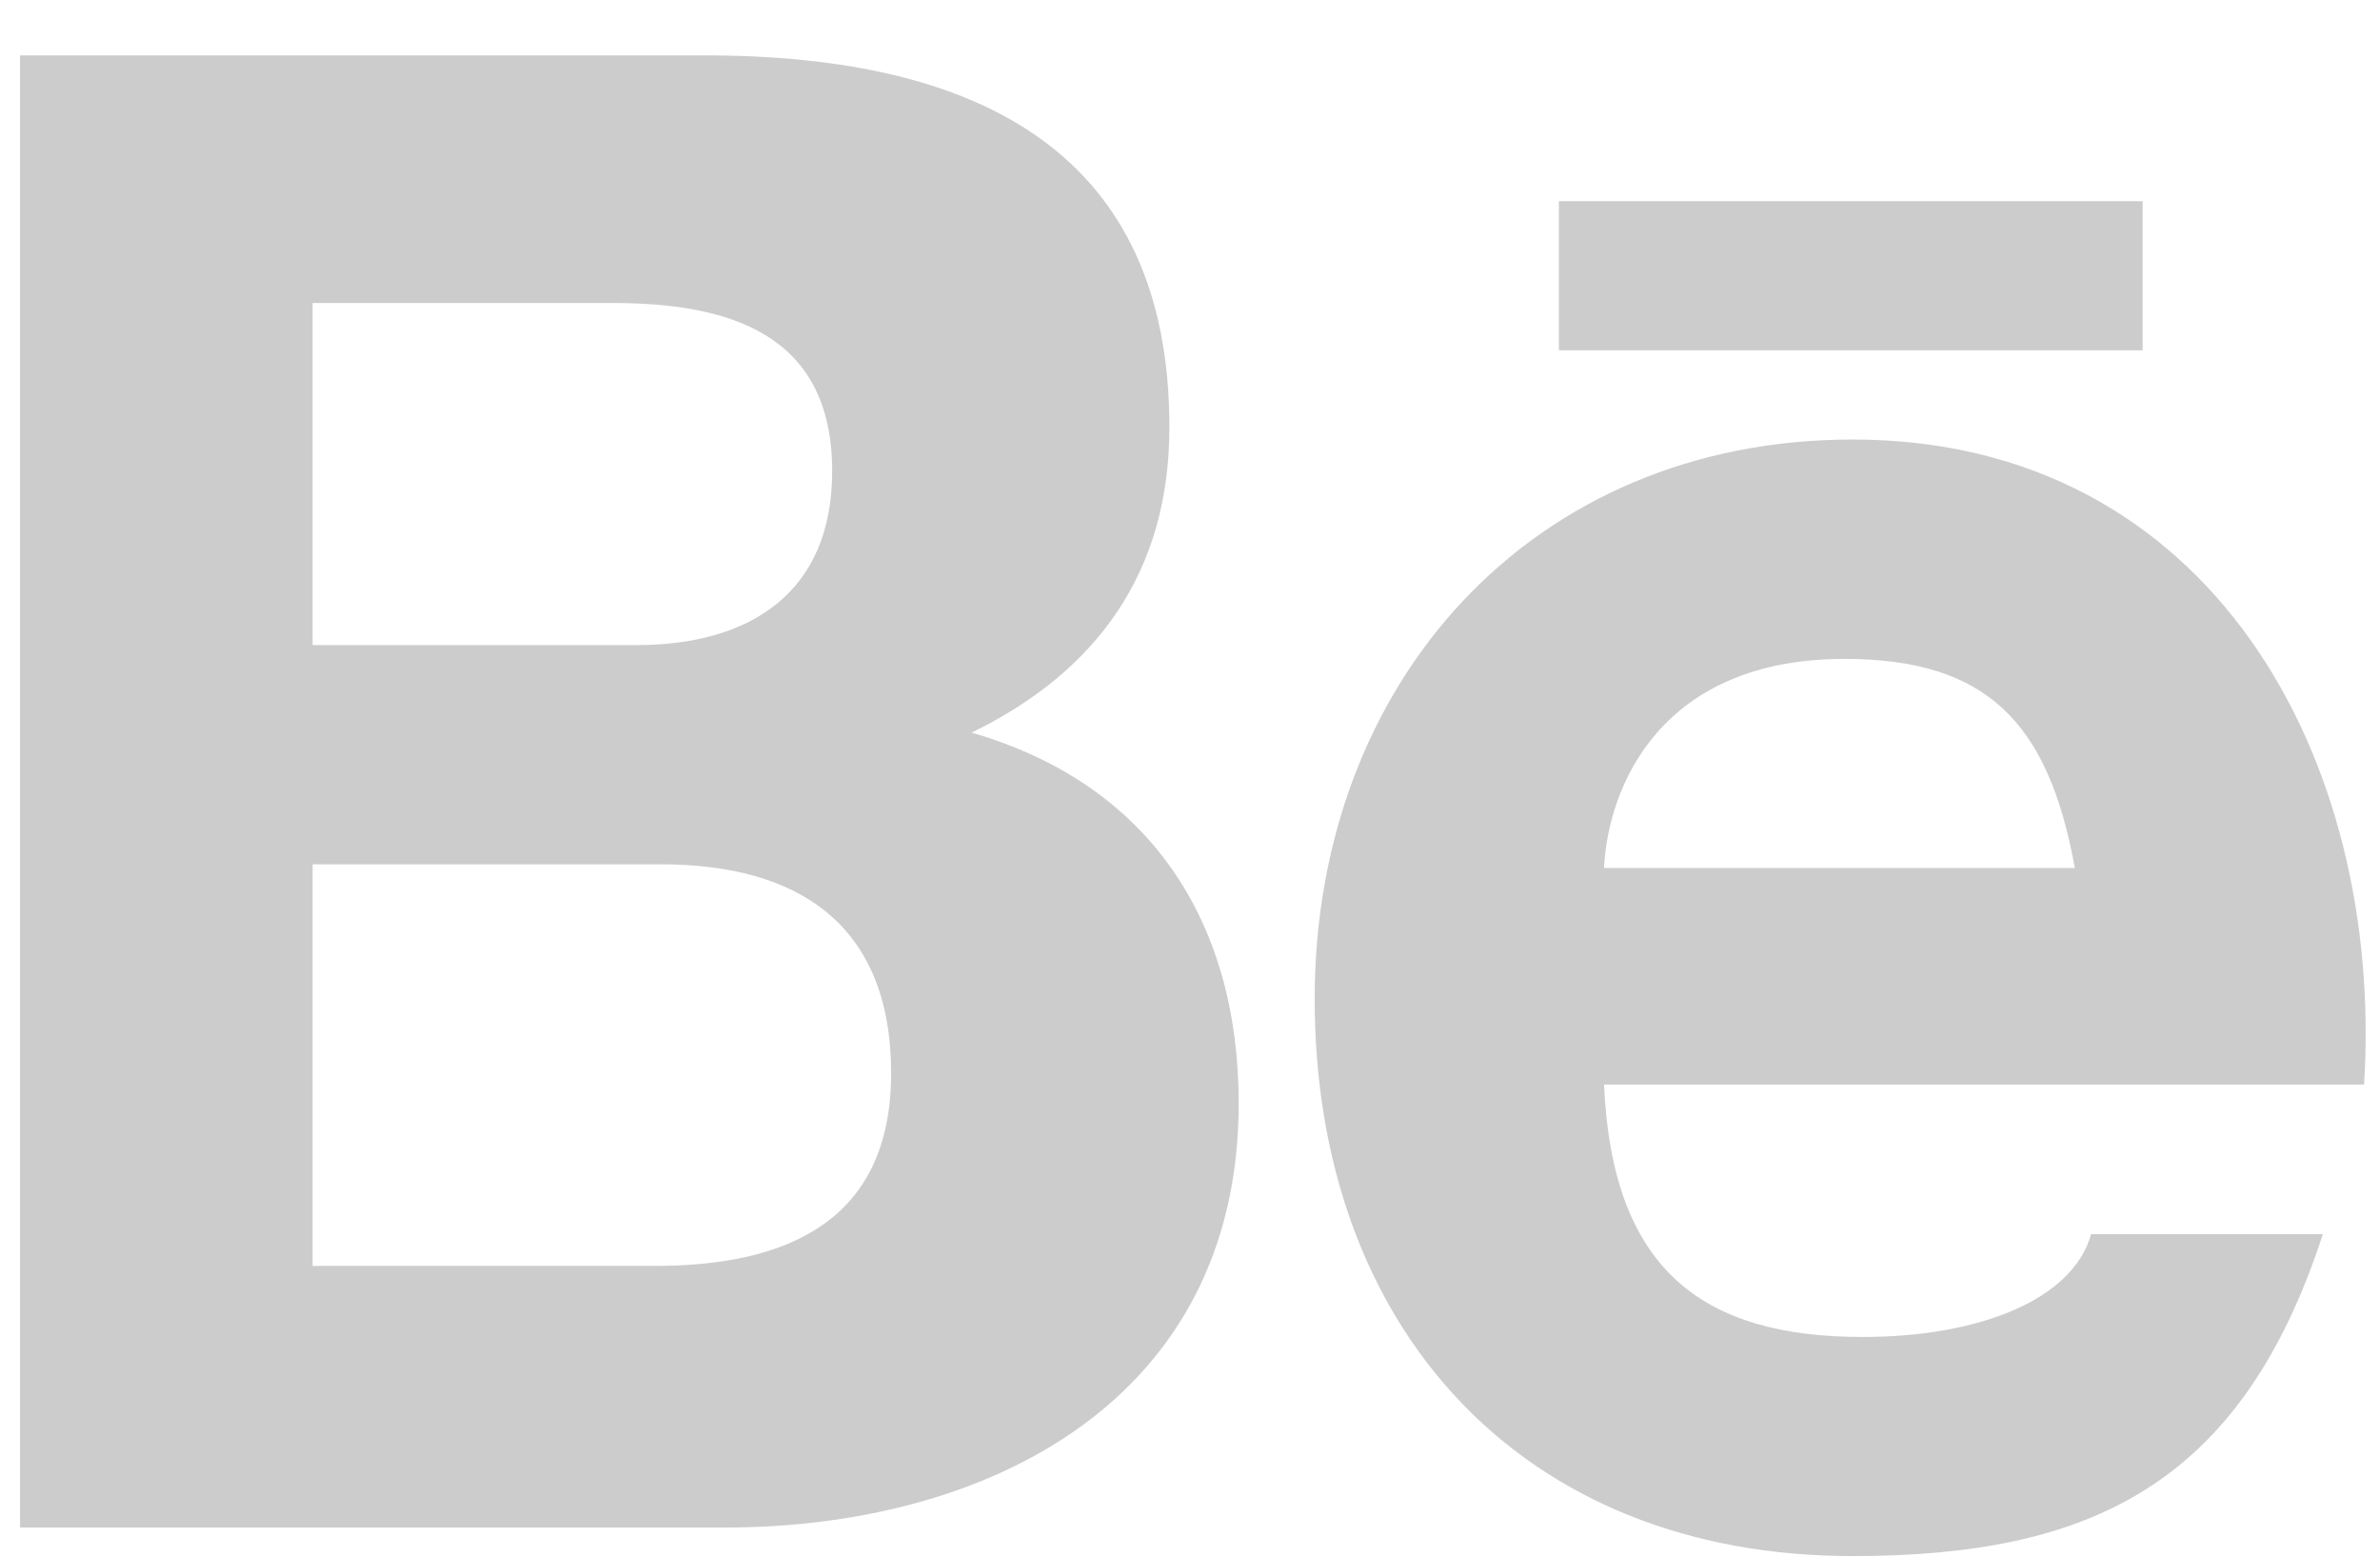 <svg 
 xmlns="http://www.w3.org/2000/svg"
 xmlns:xlink="http://www.w3.org/1999/xlink"
 width="26px" height="17px">
<path fill-rule="evenodd"  opacity="0.2" fill="rgb(0, 0, 0)"
 d="M17.030,2.197 L23.407,2.197 L23.407,3.826 L17.030,3.826 L17.030,2.197 ZM25.826,11.844 L17.523,11.844 C17.612,13.859 18.591,14.601 20.349,14.601 C21.619,14.601 22.644,14.195 22.844,13.478 L25.376,13.478 C24.487,16.208 22.844,16.994 20.239,16.994 C16.610,16.994 14.362,14.488 14.362,10.910 C14.362,7.441 16.745,4.800 20.239,4.800 C24.156,4.800 26.048,8.287 25.826,11.844 ZM17.523,9.479 L22.666,9.479 C22.376,7.869 21.685,7.196 20.149,7.196 C18.146,7.196 17.567,8.585 17.523,9.479 ZM13.532,12.049 C13.532,15.293 10.793,16.682 7.921,16.682 L0.219,16.682 L0.219,0.605 L7.701,0.605 C10.727,0.605 12.775,1.690 12.775,4.665 C12.775,6.234 11.996,7.328 10.614,8.001 C12.553,8.560 13.532,10.058 13.532,12.049 ZM6.687,3.309 L3.415,3.309 L3.415,7.045 L6.954,7.045 C8.178,7.045 9.091,6.486 9.091,5.145 C9.091,3.624 7.933,3.309 6.687,3.309 ZM7.220,9.439 L3.415,9.439 L3.415,13.825 L7.154,13.825 C8.534,13.825 9.735,13.378 9.735,11.722 C9.735,10.089 8.713,9.439 7.220,9.439 Z"/>
</svg>